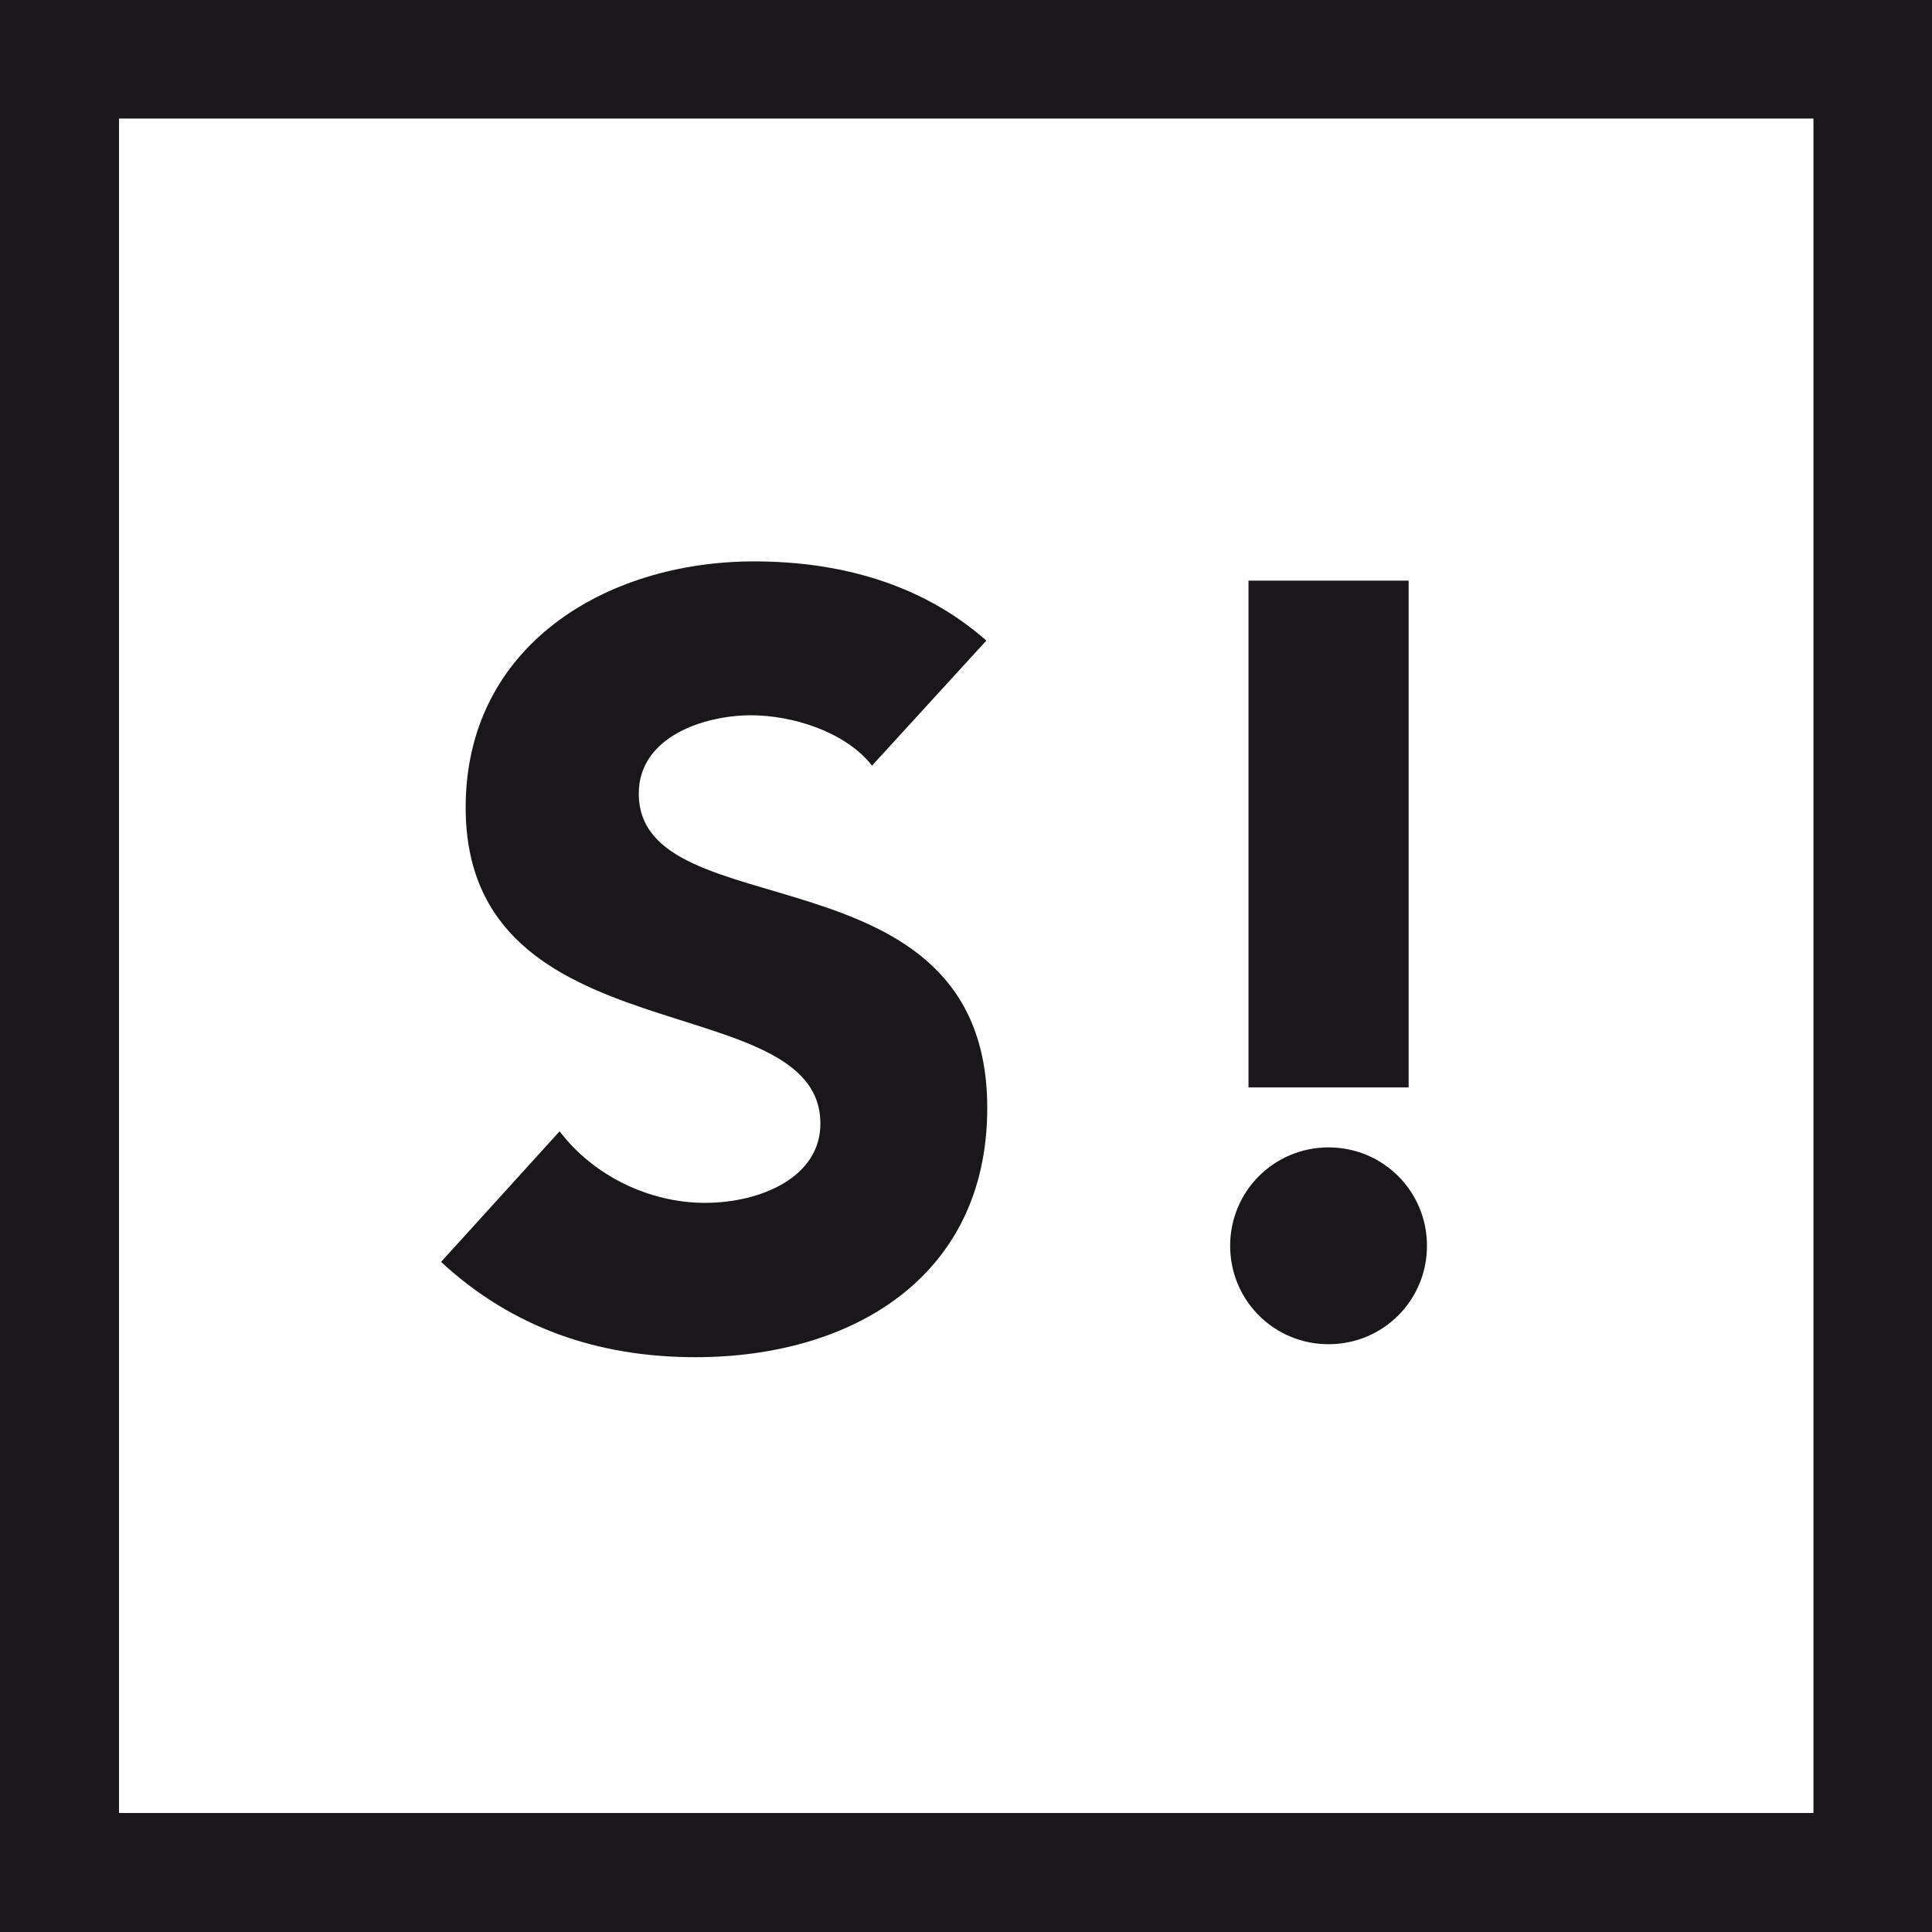 <?xml version="1.0" encoding="UTF-8"?>
<svg id="a" data-name="Ebene 1" xmlns="http://www.w3.org/2000/svg" viewBox="0 0 43.19 43.19">
  <defs>
    <style>
      .b {
        fill: #1a171b;
      }
    </style>
  </defs>
  <g>
    <path class="b" d="M19.49,17.11c-.6-.76-1.79-1.12-2.7-1.12-1.05,0-2.51.48-2.51,1.75,0,3.08,7.79,1.1,7.79,7.03,0,3.78-3.03,5.57-6.52,5.57-2.17,0-4.09-.65-5.69-2.13l2.65-2.92c.76,1,2.01,1.6,3.25,1.6s2.58-.57,2.58-1.77c0-3.11-7.93-1.43-7.93-7.07,0-3.61,3.13-5.5,6.45-5.5,1.91,0,3.75.5,5.19,1.77l-2.56,2.8Z"/>
    <path class="b" d="M29.7,25.65c1.22,0,2.2.98,2.2,2.2s-.98,2.2-2.2,2.2-2.2-.98-2.2-2.2.98-2.2,2.2-2.2ZM31.49,24.31h-3.58v-11.33h3.58v11.33Z"/>
  </g>
  <path class="b" d="M43.19,43.19H0V0h43.19v43.19ZM2.66,40.53h37.88V2.65H2.66v37.88Z"/>
</svg>
